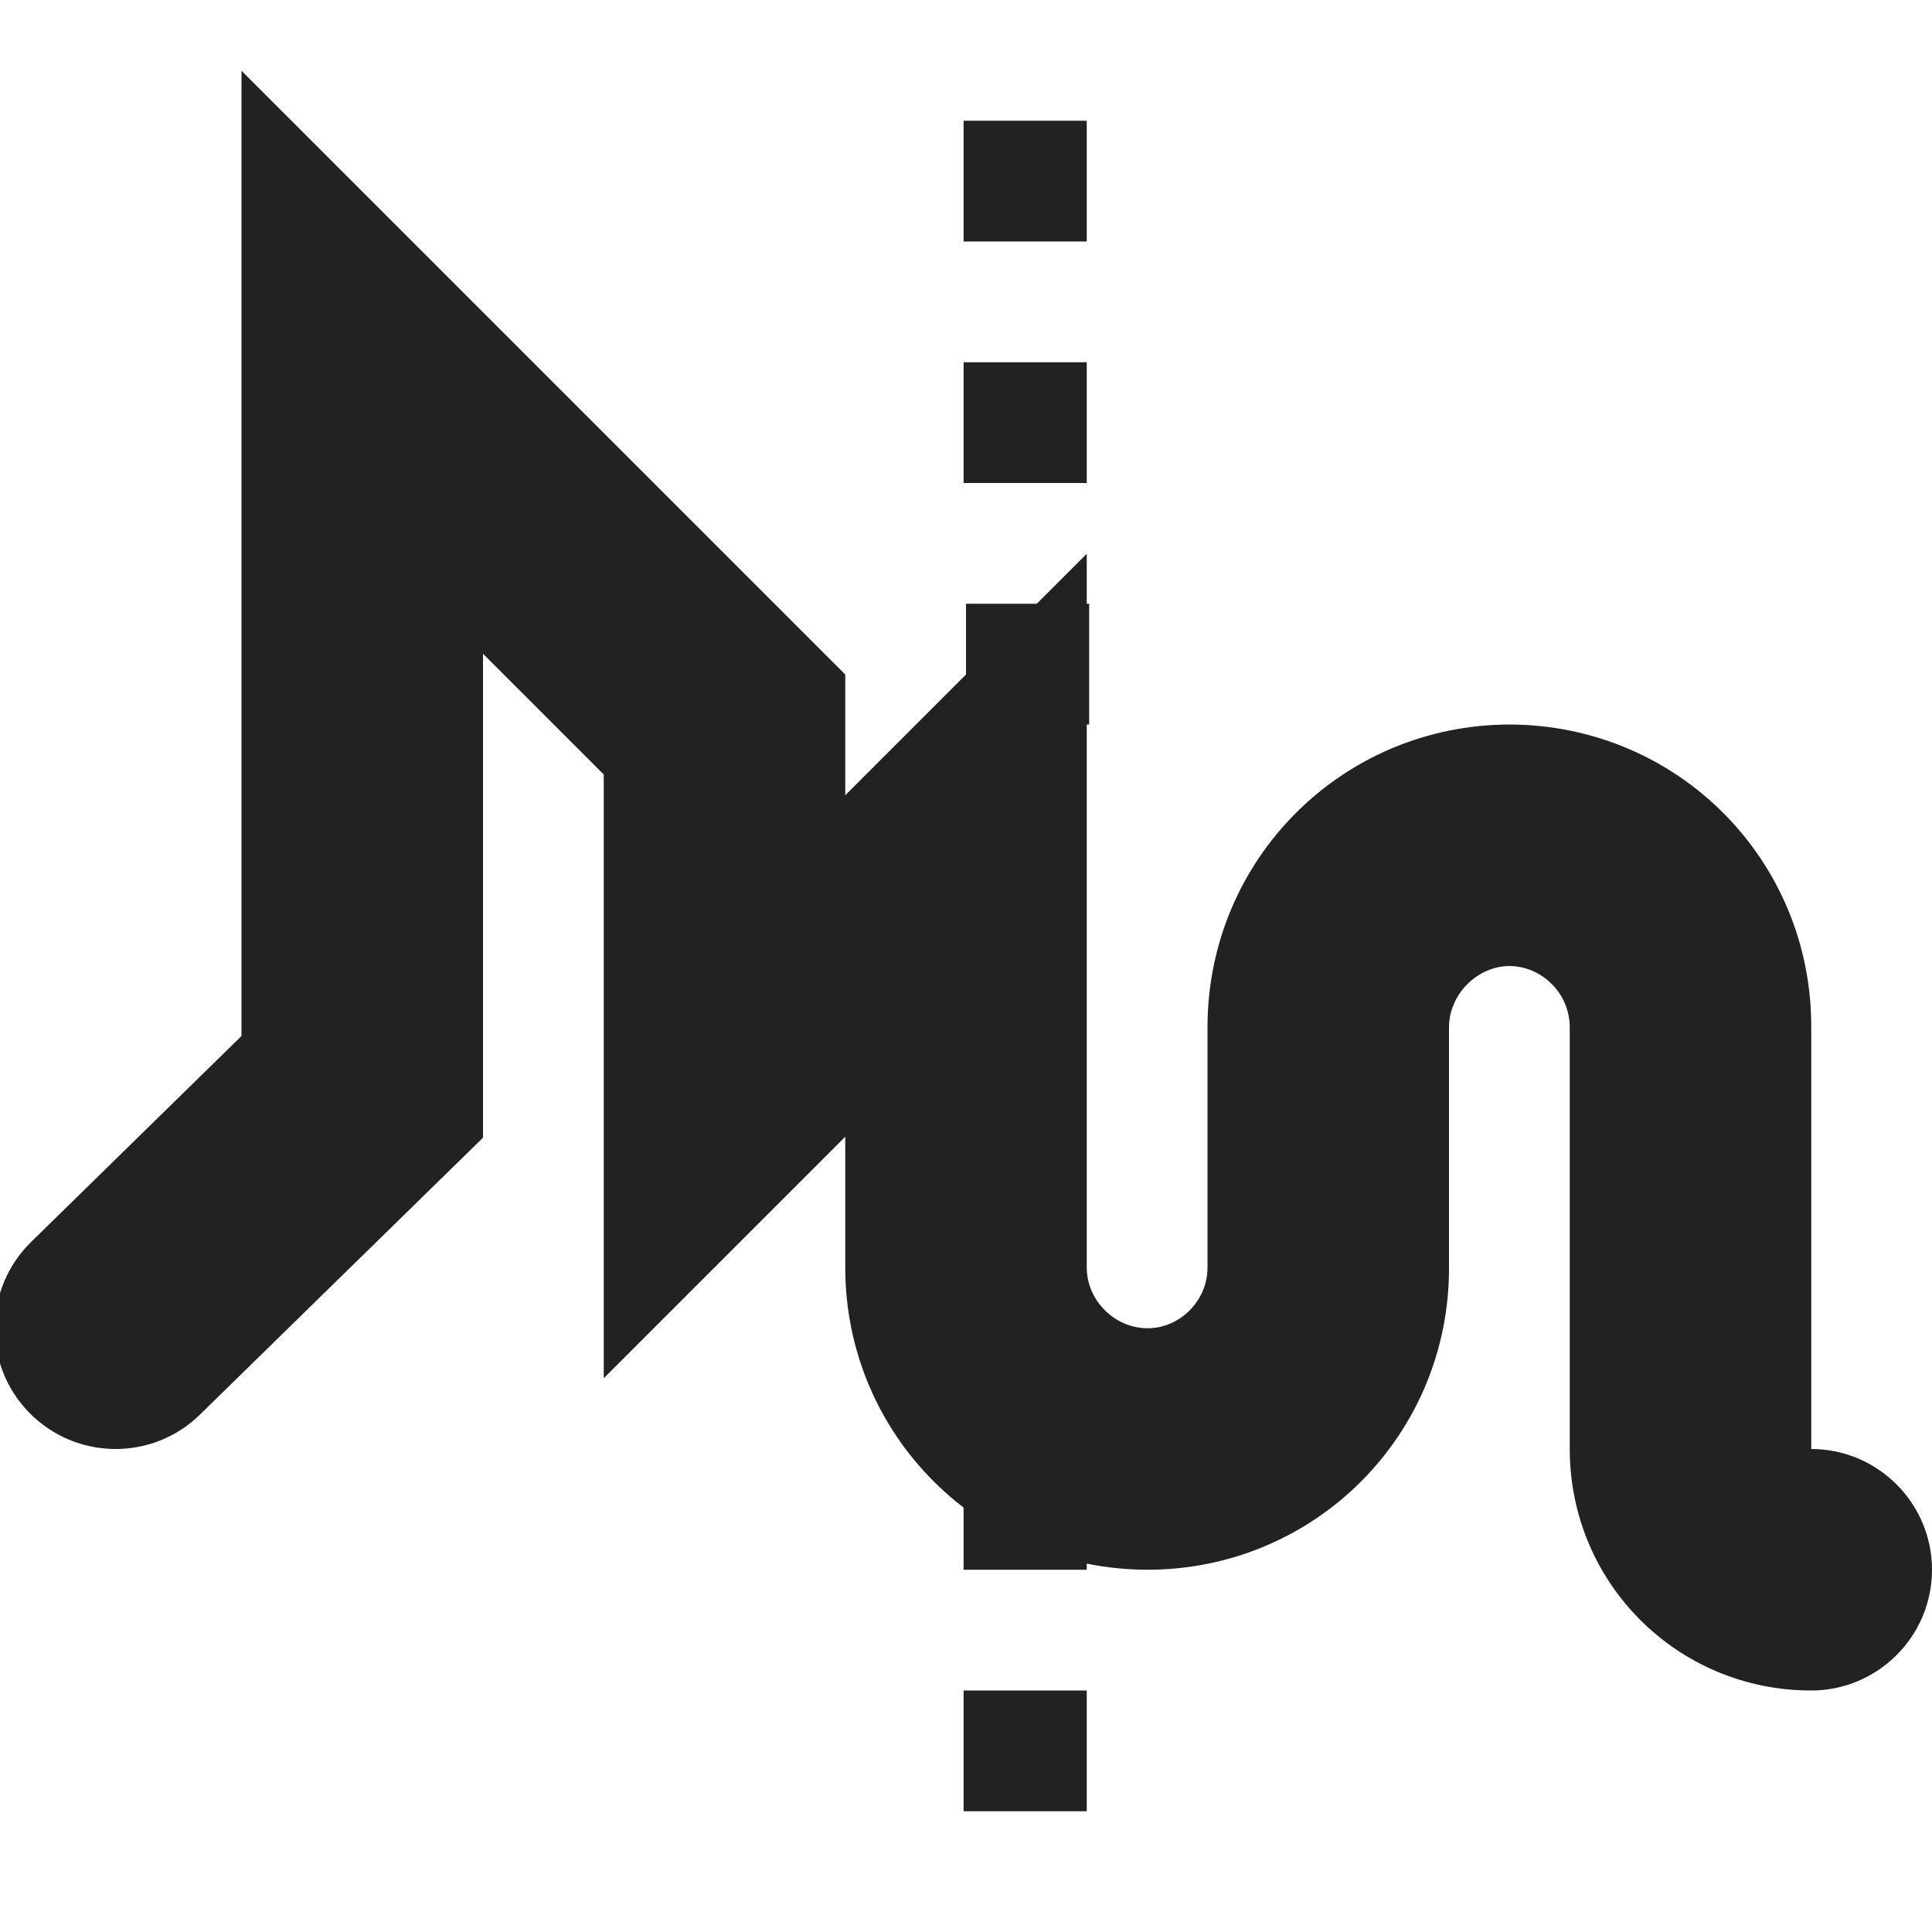 <?xml version="1.0" encoding="UTF-8"?>
<svg height="16px" viewBox="0 0 16 16" width="16px" xmlns="http://www.w3.org/2000/svg">
    <g fill="#222222">
        <path d="m 1.656 11.715 l 2.344 -2.293 v -6.422 l -1.707 0.707 l 3 3 l -0.293 -0.707 v 5.414 l 3.707 -3.707 l -1.707 -0.707 v 3.496 c 0 1.387 1.117 2.504 2.508 2.504 c 1.387 -0.004 2.496 -1.121 2.492 -2.504 v -1.988 c 0 -0.273 0.234 -0.508 0.504 -0.508 c 0.27 0.004 0.496 0.23 0.496 0.508 v 3.492 c 0 1.109 0.891 2 2 2 c 0.551 0 1 -0.449 1 -1 s -0.449 -1 -1 -1 v -3.484 c 0.008 -1.387 -1.098 -2.508 -2.492 -2.516 c -1.391 0 -2.508 1.117 -2.508 2.508 v 1.992 c 0 0.27 -0.227 0.5 -0.496 0.5 c -0.273 0 -0.504 -0.23 -0.504 -0.504 v -5.91 l -3.707 3.707 l 1.707 0.707 v -3.414 l -5 -5 v 8.414 l 0.301 -0.715 l -2.043 2 c -0.395 0.387 -0.402 1.02 -0.016 1.414 c 0.387 0.395 1.02 0.402 1.414 0.016 z m 0 0"/>
        <g fill-rule="evenodd">
            <path d="m 7.98 1 h 1.02 v 1 h -1.02 z m 0 0"/>
            <path d="m 7.98 3 h 1.02 v 1 h -1.02 z m 0 0"/>
            <path d="m 8 5 h 1.02 v 1 h -1.02 z m 0 0"/>
            <path d="m 7.98 12 h 1.02 v 1 h -1.02 z m 0 0"/>
            <path d="m 7.98 14 h 1.02 v 1 h -1.02 z m 0 0"/>
        </g>
    </g>
</svg>
